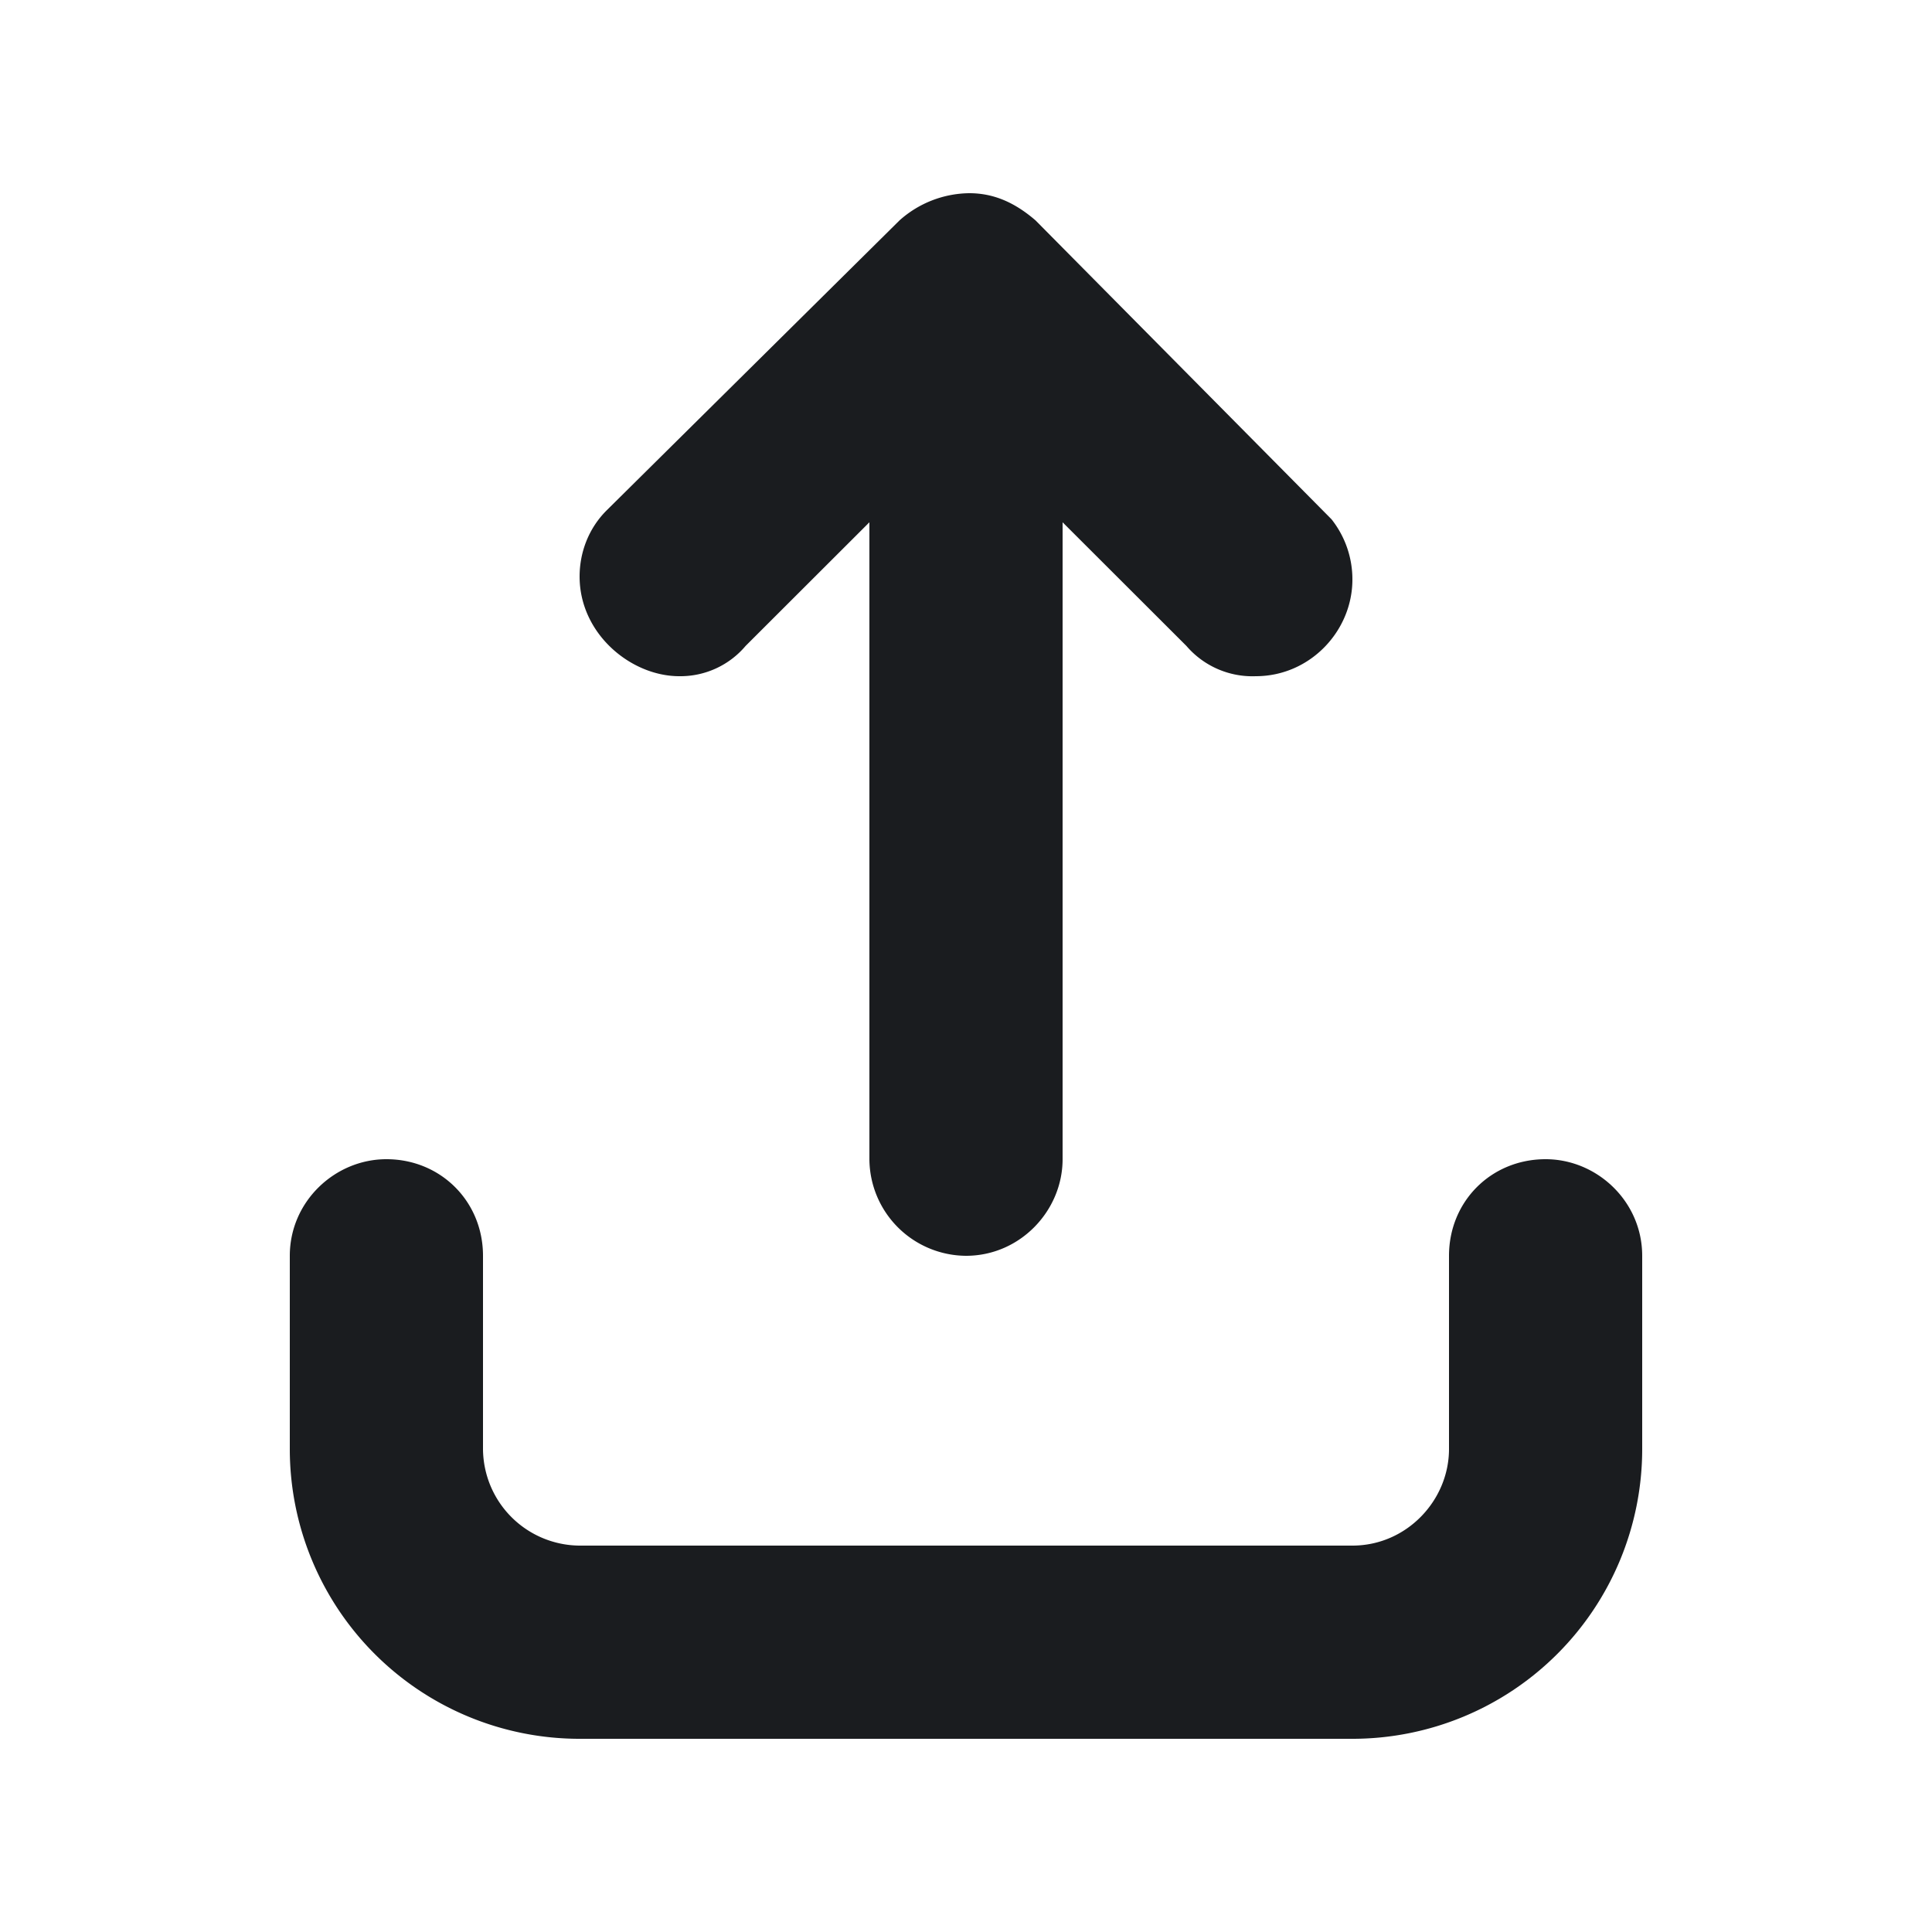 <svg xmlns="http://www.w3.org/2000/svg" width="12" height="12" fill="none"><g clip-path="url(#a)"><path fill="#1A1C1F" fill-rule="evenodd" d="M3.6 10.8h4.8A1.8 1.8 0 0 0 10.2 9V7.8c0-.338-.281-.6-.6-.6-.338 0-.6.262-.6.6V9c0 .319-.263.6-.6.6H3.6A.604.604 0 0 1 3 9V7.8c0-.338-.263-.6-.6-.6-.319 0-.6.262-.6.6V9a1.8 1.8 0 0 0 1.8 1.8m1.987-9.431A.66.66 0 0 1 6.02 1.2c.15 0 .281.056.412.169L8.27 3.225A.6.6 0 0 1 8.4 3.6c0 .319-.263.6-.6.6a.54.54 0 0 1-.431-.188L6.6 3.244V7.2c0 .319-.263.6-.6.6a.604.604 0 0 1-.6-.6V3.244l-.769.768a.53.53 0 0 1-.412.188c-.3 0-.619-.263-.619-.619 0-.15.056-.3.169-.412z" clip-rule="evenodd"/></g><defs><clipPath id="a"><path fill="#fff" d="M0 0h12v12H0z"/></clipPath></defs></svg>